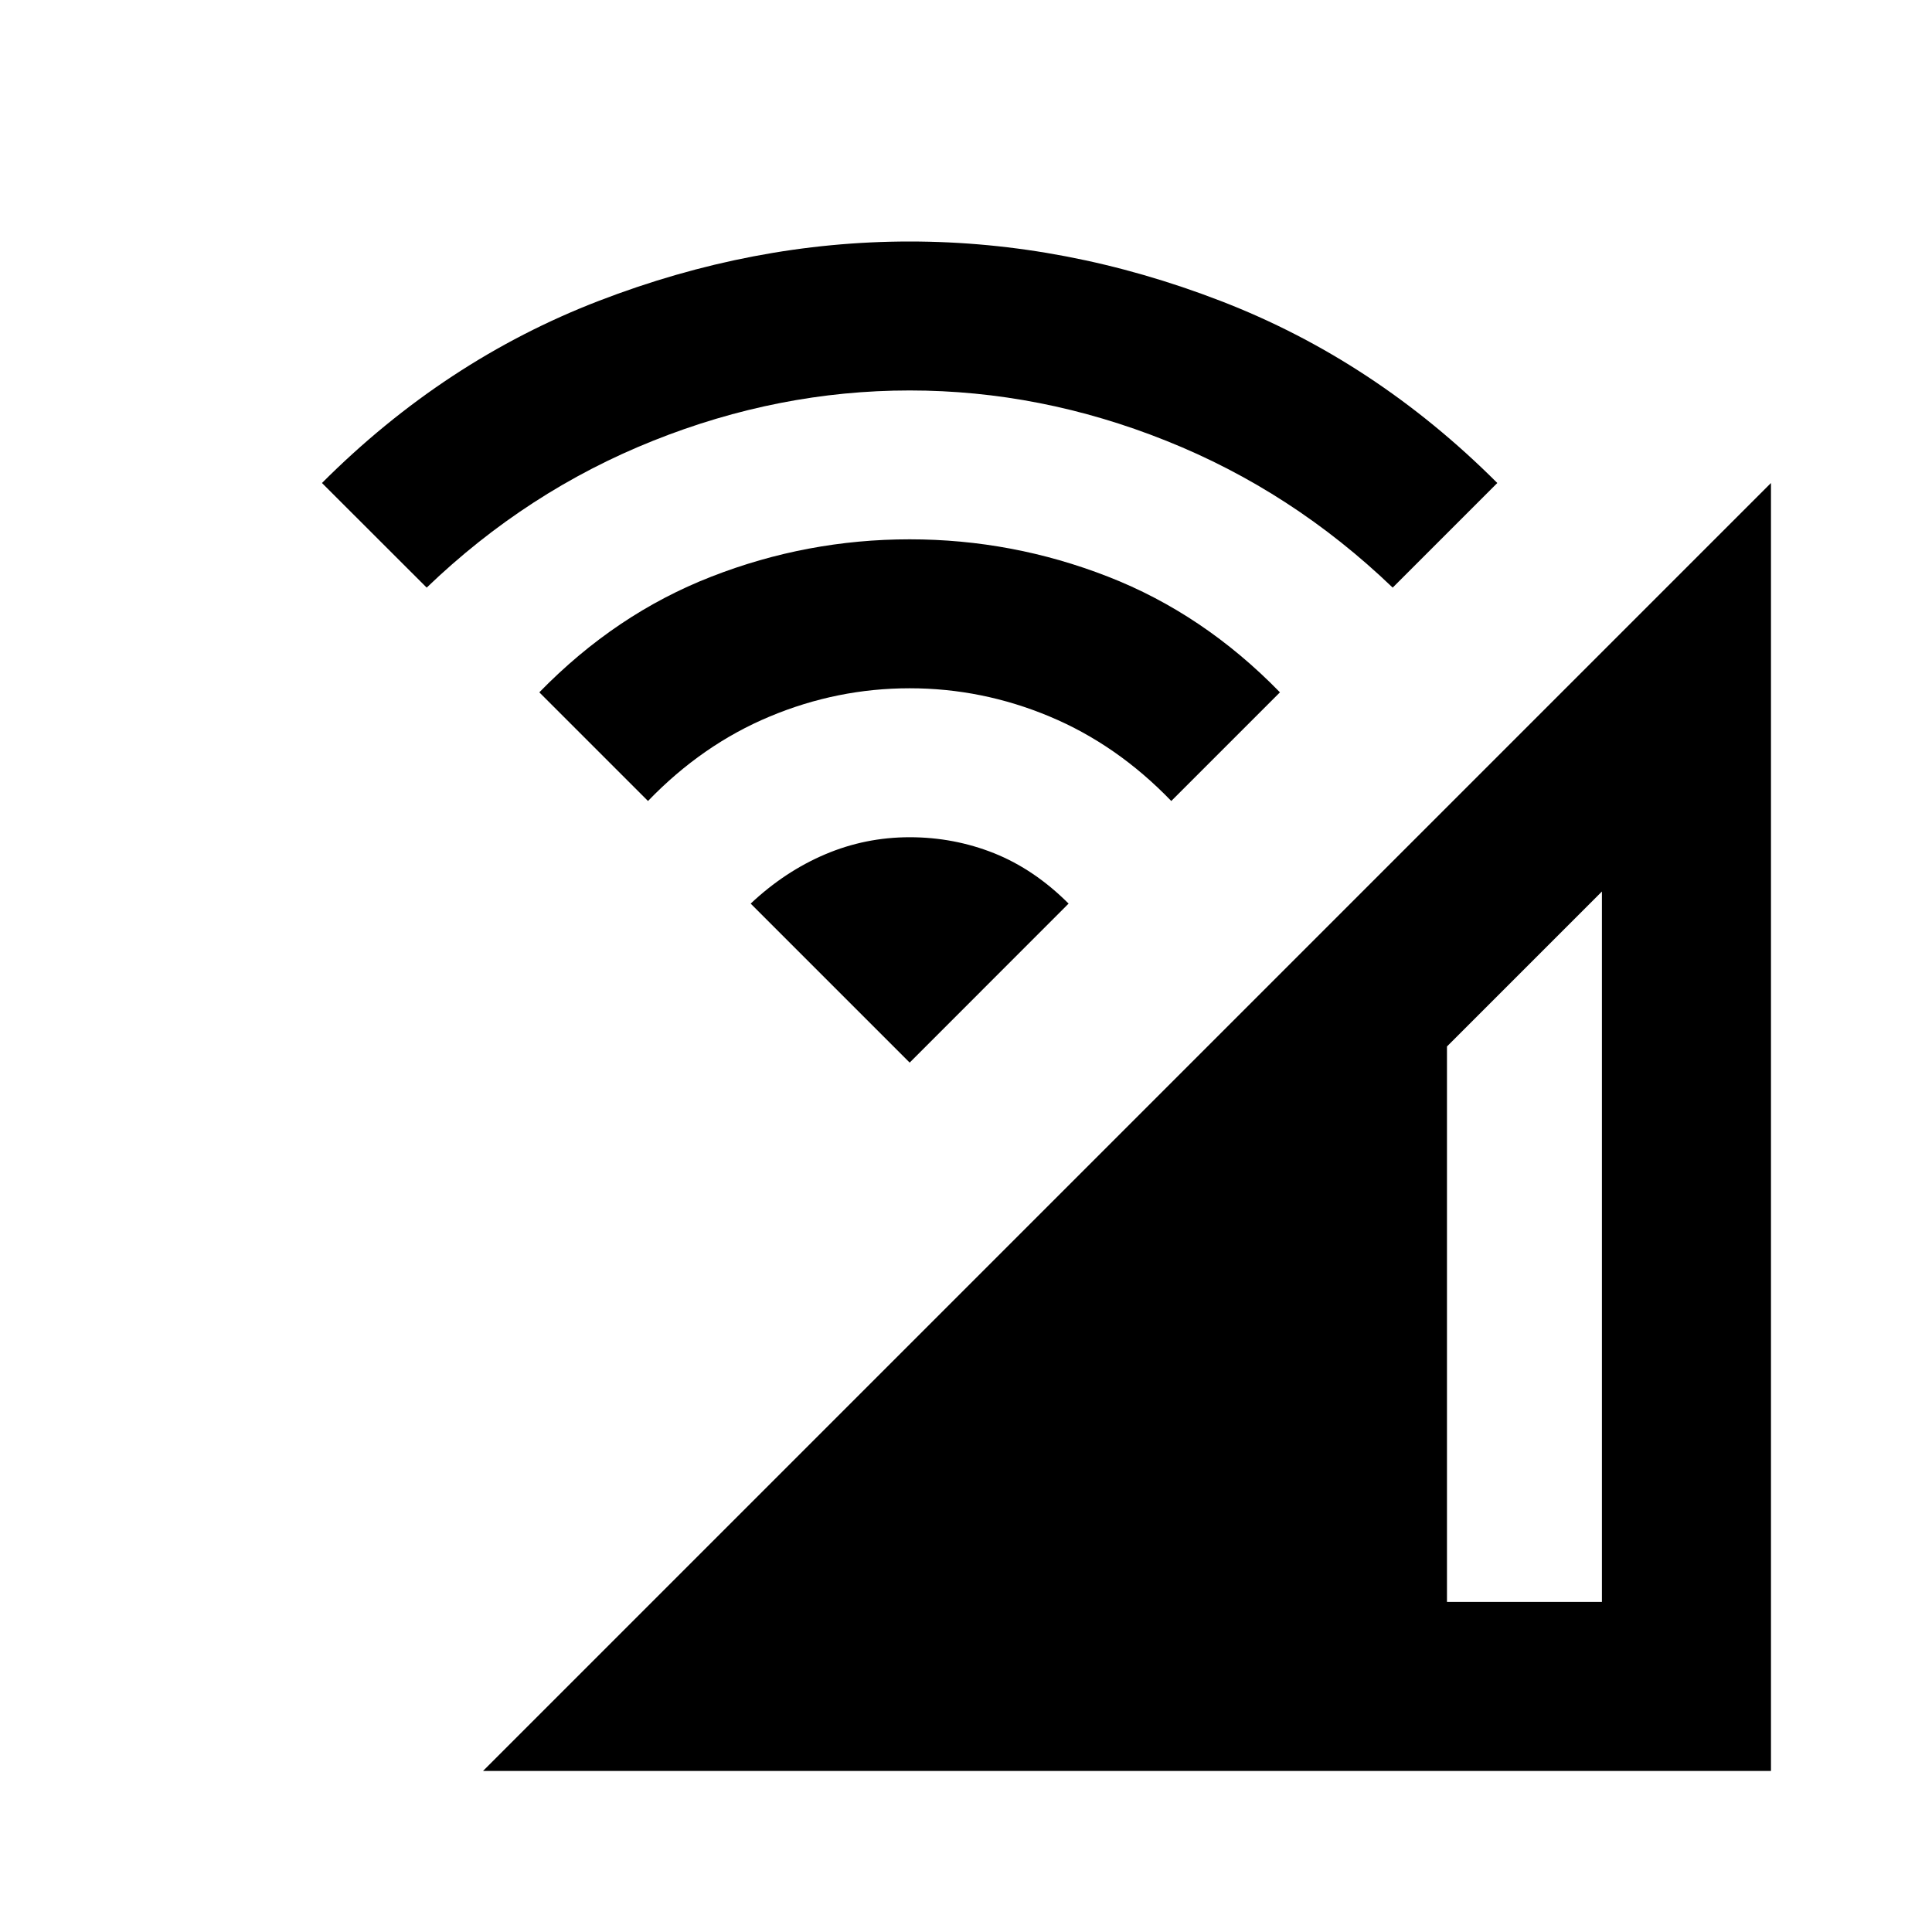 <svg xmlns="http://www.w3.org/2000/svg" height="20" width="20"><path d="M5 18.333 18.333 5V18.333ZM14.979 16.583H16.583V9.229L14.979 10.833ZM6.708 8.292 5.583 7.167Q6.375 6.354 7.365 5.969Q8.354 5.583 9.417 5.583Q10.479 5.583 11.469 5.969Q12.458 6.354 13.25 7.167L12.125 8.292Q11.562 7.708 10.865 7.417Q10.167 7.125 9.417 7.125Q8.667 7.125 7.969 7.417Q7.271 7.708 6.708 8.292ZM4.417 6.083 3.333 5Q4.604 3.729 6.198 3.115Q7.792 2.5 9.417 2.5Q11.042 2.5 12.635 3.115Q14.229 3.729 15.5 5L14.417 6.083Q13.375 5.083 12.073 4.563Q10.771 4.042 9.417 4.042Q8.062 4.042 6.76 4.563Q5.458 5.083 4.417 6.083ZM9.417 11 7.771 9.354Q8.125 9.021 8.542 8.844Q8.958 8.667 9.417 8.667Q9.875 8.667 10.292 8.833Q10.708 9 11.062 9.354Z"/></svg>